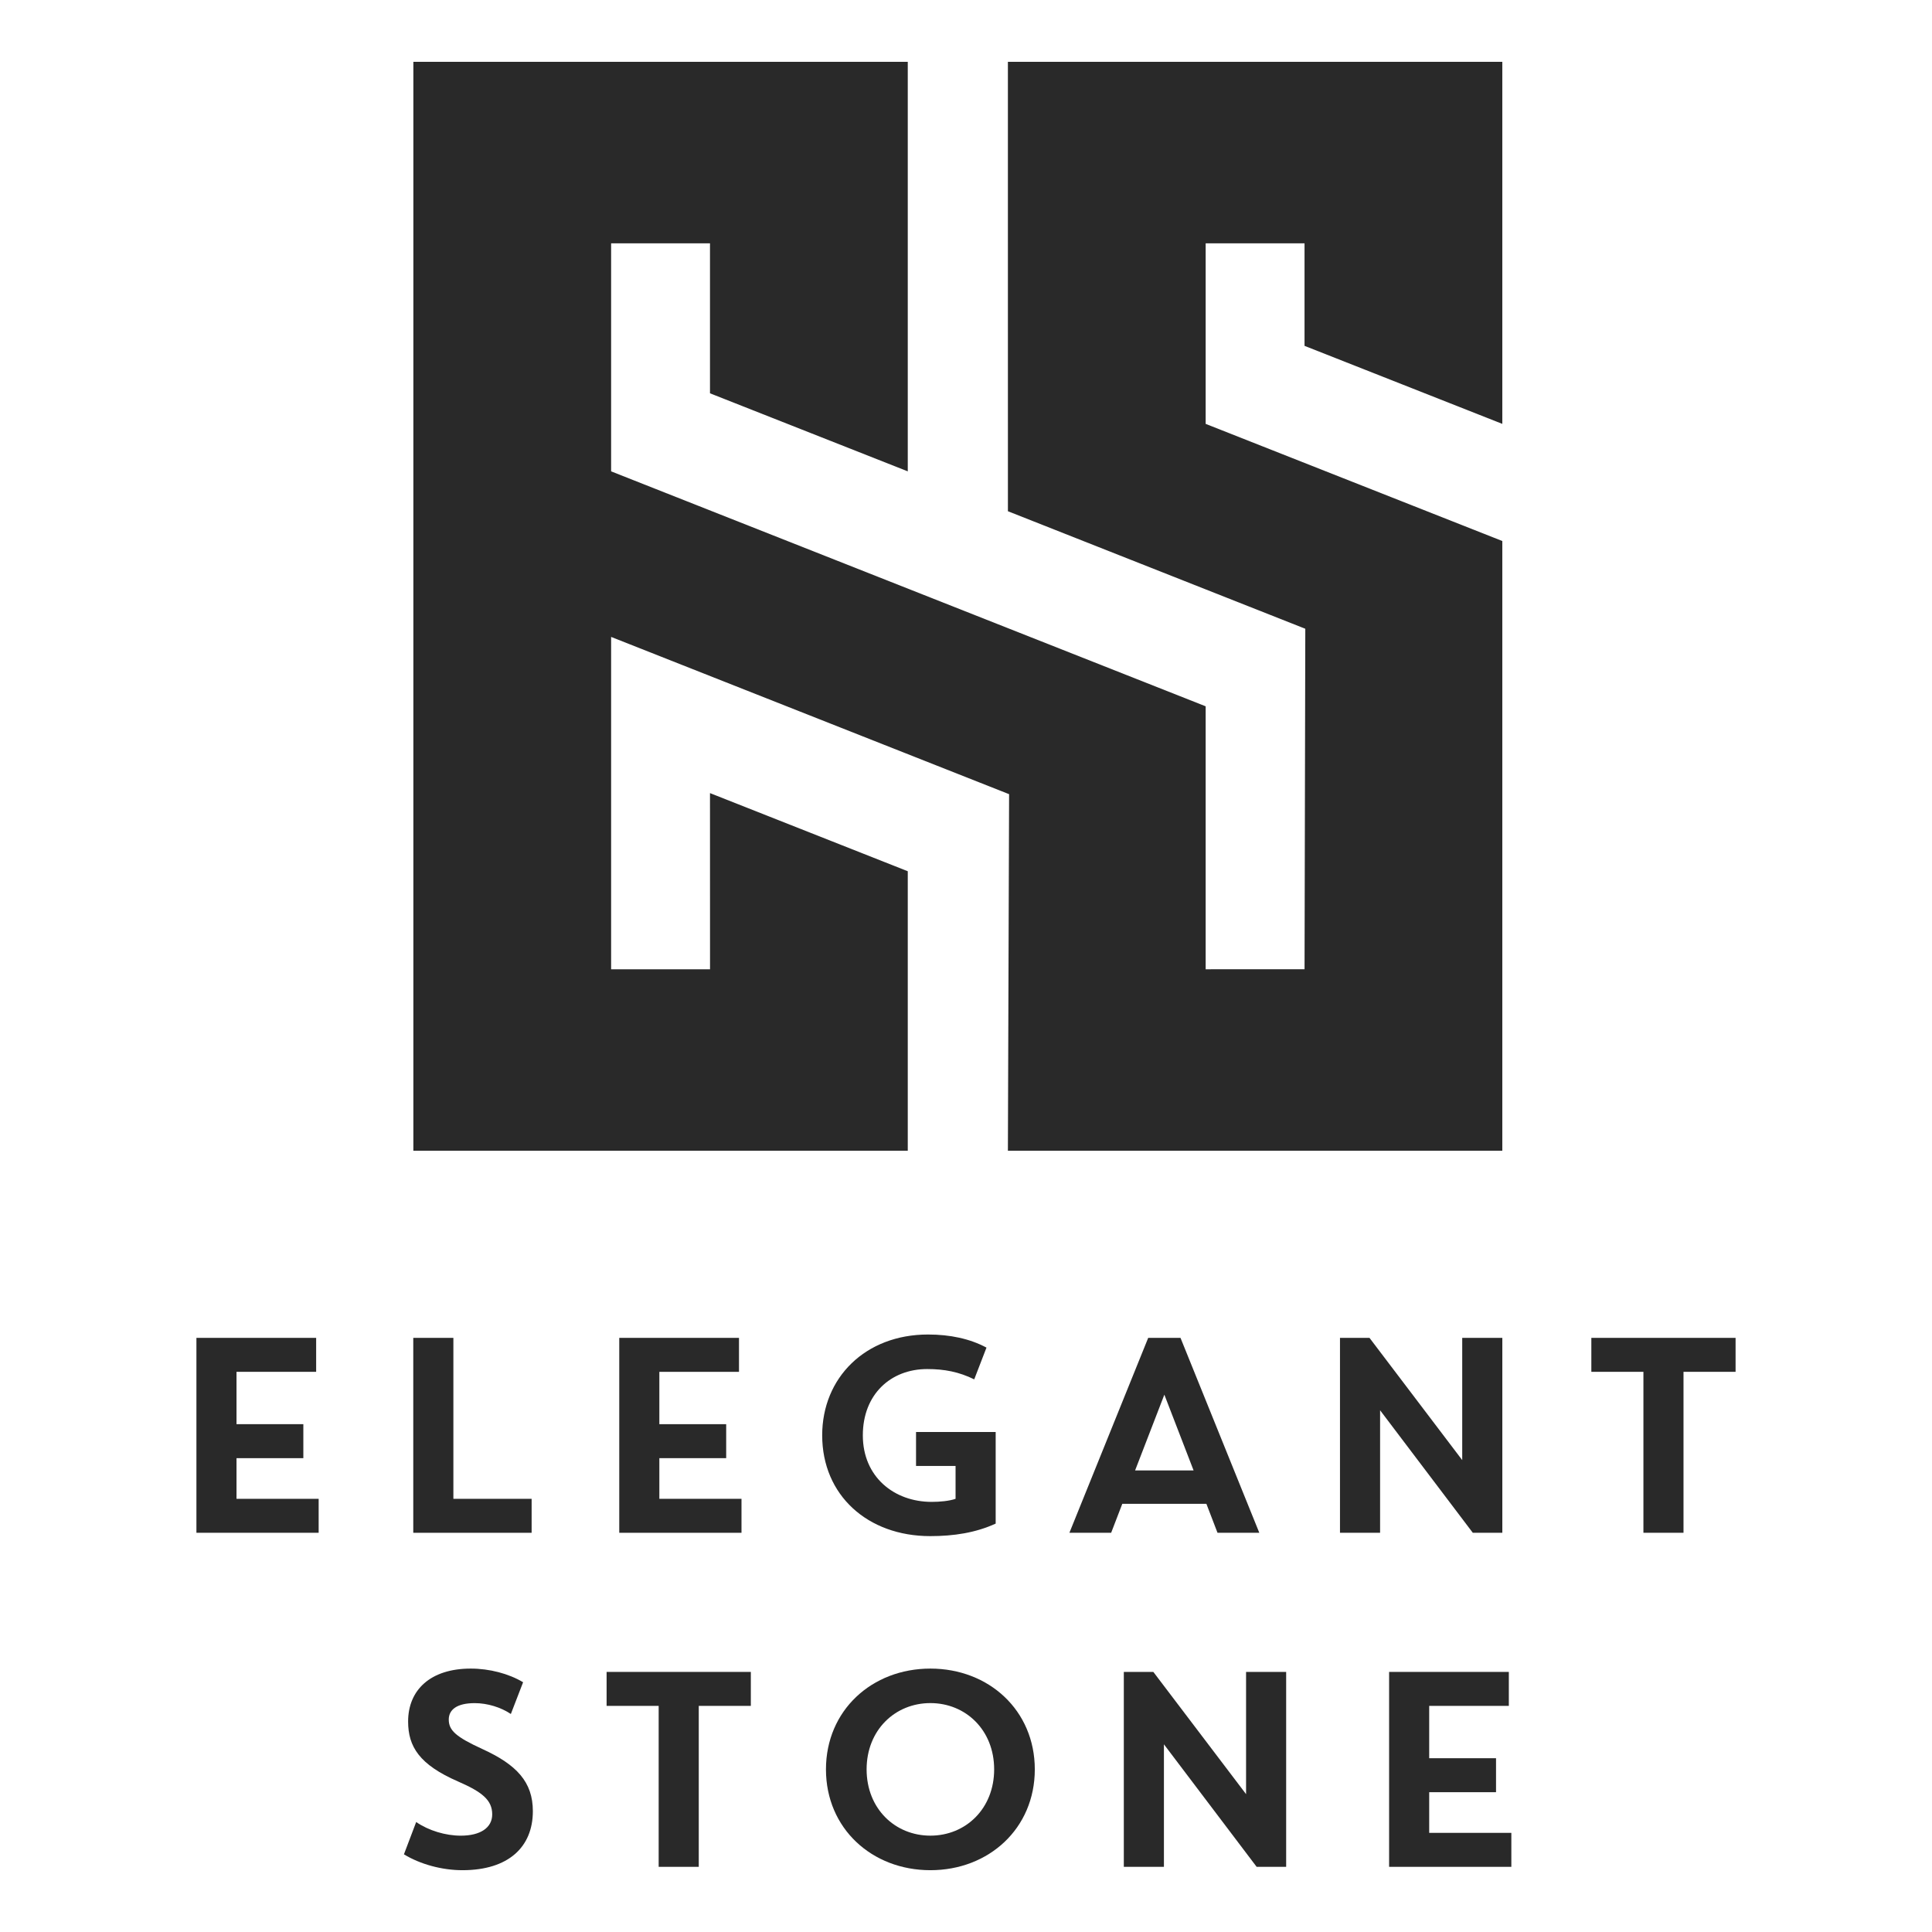 <?xml version="1.0" encoding="utf-8"?>
<!-- Generator: Adobe Illustrator 23.0.3, SVG Export Plug-In . SVG Version: 6.00 Build 0)  -->
<svg version="1.1" id="Layer_1" xmlns="http://www.w3.org/2000/svg" xmlns:xlink="http://www.w3.org/1999/xlink" x="0px" y="0px"
	 viewBox="0 0 1080 1080" style="enable-background:new 0 0 1080 1080;" xml:space="preserve">
<style type="text/css">
	.st0{fill:#292929;}
</style>
<g>
	<polygon class="st0" points="839.8,236.95 839.8,34.56 729.25,34.56 673.97,34.56 563.42,34.56 563.43,285.78 729.67,351.48 
		729.25,541.82 673.97,541.83 673.97,394.83 341.62,263.49 341.62,136.01 396.89,136.01 396.89,219.86 507.45,263.49 507.45,34.56 
		231.07,34.56 231.07,643.29 396.9,643.29 507.45,643.29 507.45,487.03 396.89,443.35 396.91,541.83 341.62,541.83 341.62,356.04 
		564.09,443.95 563.42,643.29 839.8,643.29 839.8,302.43 673.97,236.95 673.97,136.01 729.24,136.01 729.24,193.33 	"/>
	<g>
		<path class="st0" d="M109.8,747.88h66.93v18.99h-44.52v29.26h37.36v18.99h-37.36v22.73h45.92v18.99H109.8V747.88z"/>
		<path class="st0" d="M231.02,747.88h22.42v89.97h43.74v18.99h-66.16V747.88z"/>
		<path class="st0" d="M346.17,747.88h66.93v18.99h-44.52v29.26h37.36v18.99h-37.36v22.73h45.92v18.99h-68.33V747.88z"/>
		<path class="st0" d="M544.6,771.07c-8.56-4.2-16.66-5.76-26.31-5.76c-20.39,0-35.96,14.16-35.96,37.05
			c0,23.35,17.59,37.2,38.45,37.2c4.67,0,9.81-0.47,13.39-1.71v-18.37h-22.1v-18.99h44.52v51.21c-11.21,5.14-23.5,7-36.58,7
			c-35.02,0-60.4-22.88-60.4-56.35c0-32.22,24.13-56.35,59.15-56.35c12.3,0,23.35,2.33,32.69,7.32L544.6,771.07z"/>
		<path class="st0" d="M674.38,840.65h-47.01l-6.23,16.19H597.8l44.05-108.96h18.06l44.05,108.96H680.6L674.38,840.65z
			 M634.53,821.97h32.69l-16.34-42.34L634.53,821.97z"/>
		<path class="st0" d="M749.06,747.88h16.5l51.83,68.33v-68.33h22.42v108.96h-16.5l-51.83-68.49v68.49h-22.42V747.88z"/>
		<path class="st0" d="M918.68,766.87h-29.11v-18.99h80.63v18.99h-29.11v89.97h-22.41V766.87z"/>
		<path class="st0" d="M228.14,962.32c0-17.59,12.45-29.57,35.02-29.57c10.43,0,21.17,2.8,29.26,7.63l-6.85,17.75
			c-5.6-3.74-13.07-6.07-20.23-6.07c-9.81,0-14.48,3.58-14.48,9.18c0,6.07,4.05,9.73,18.84,16.5c19.07,8.72,28.17,18.37,28.17,34.71
			c0,20.08-13.7,33-39.38,33c-11.36,0-23.5-3.27-32.69-8.87l6.85-18.06c7.01,4.83,16.5,7.63,24.91,7.63
			c10.9,0,17.59-4.36,17.59-11.91c0-8.02-5.68-12.53-19.07-18.37C234.45,986.45,228.14,976.41,228.14,962.32z"/>
		<path class="st0" d="M368.2,953.6h-29.11v-18.99h80.63v18.99h-29.11v89.97H368.2V953.6z"/>
		<path class="st0" d="M520.09,932.75c32.69,0,58.37,23.35,58.37,56.35s-25.68,56.35-58.37,56.35c-32.69,0-58.37-23.35-58.37-56.35
			S487.4,932.75,520.09,932.75z M520.09,1026.14c19.77,0,35.65-15.1,35.65-37.05s-15.88-37.05-35.65-37.05
			c-19.77,0-35.65,15.1-35.65,37.05S500.32,1026.14,520.09,1026.14z"/>
		<path class="st0" d="M628.22,934.61h16.5l51.84,68.33v-68.33h22.41v108.96h-16.5l-51.83-68.49v68.49h-22.42V934.61z"/>
		<path class="st0" d="M776.52,934.61h66.93v18.99h-44.52v29.26h37.36v18.99h-37.36v22.73h45.92v18.99h-68.33V934.61z"/>
	</g>
</g>
</svg>
